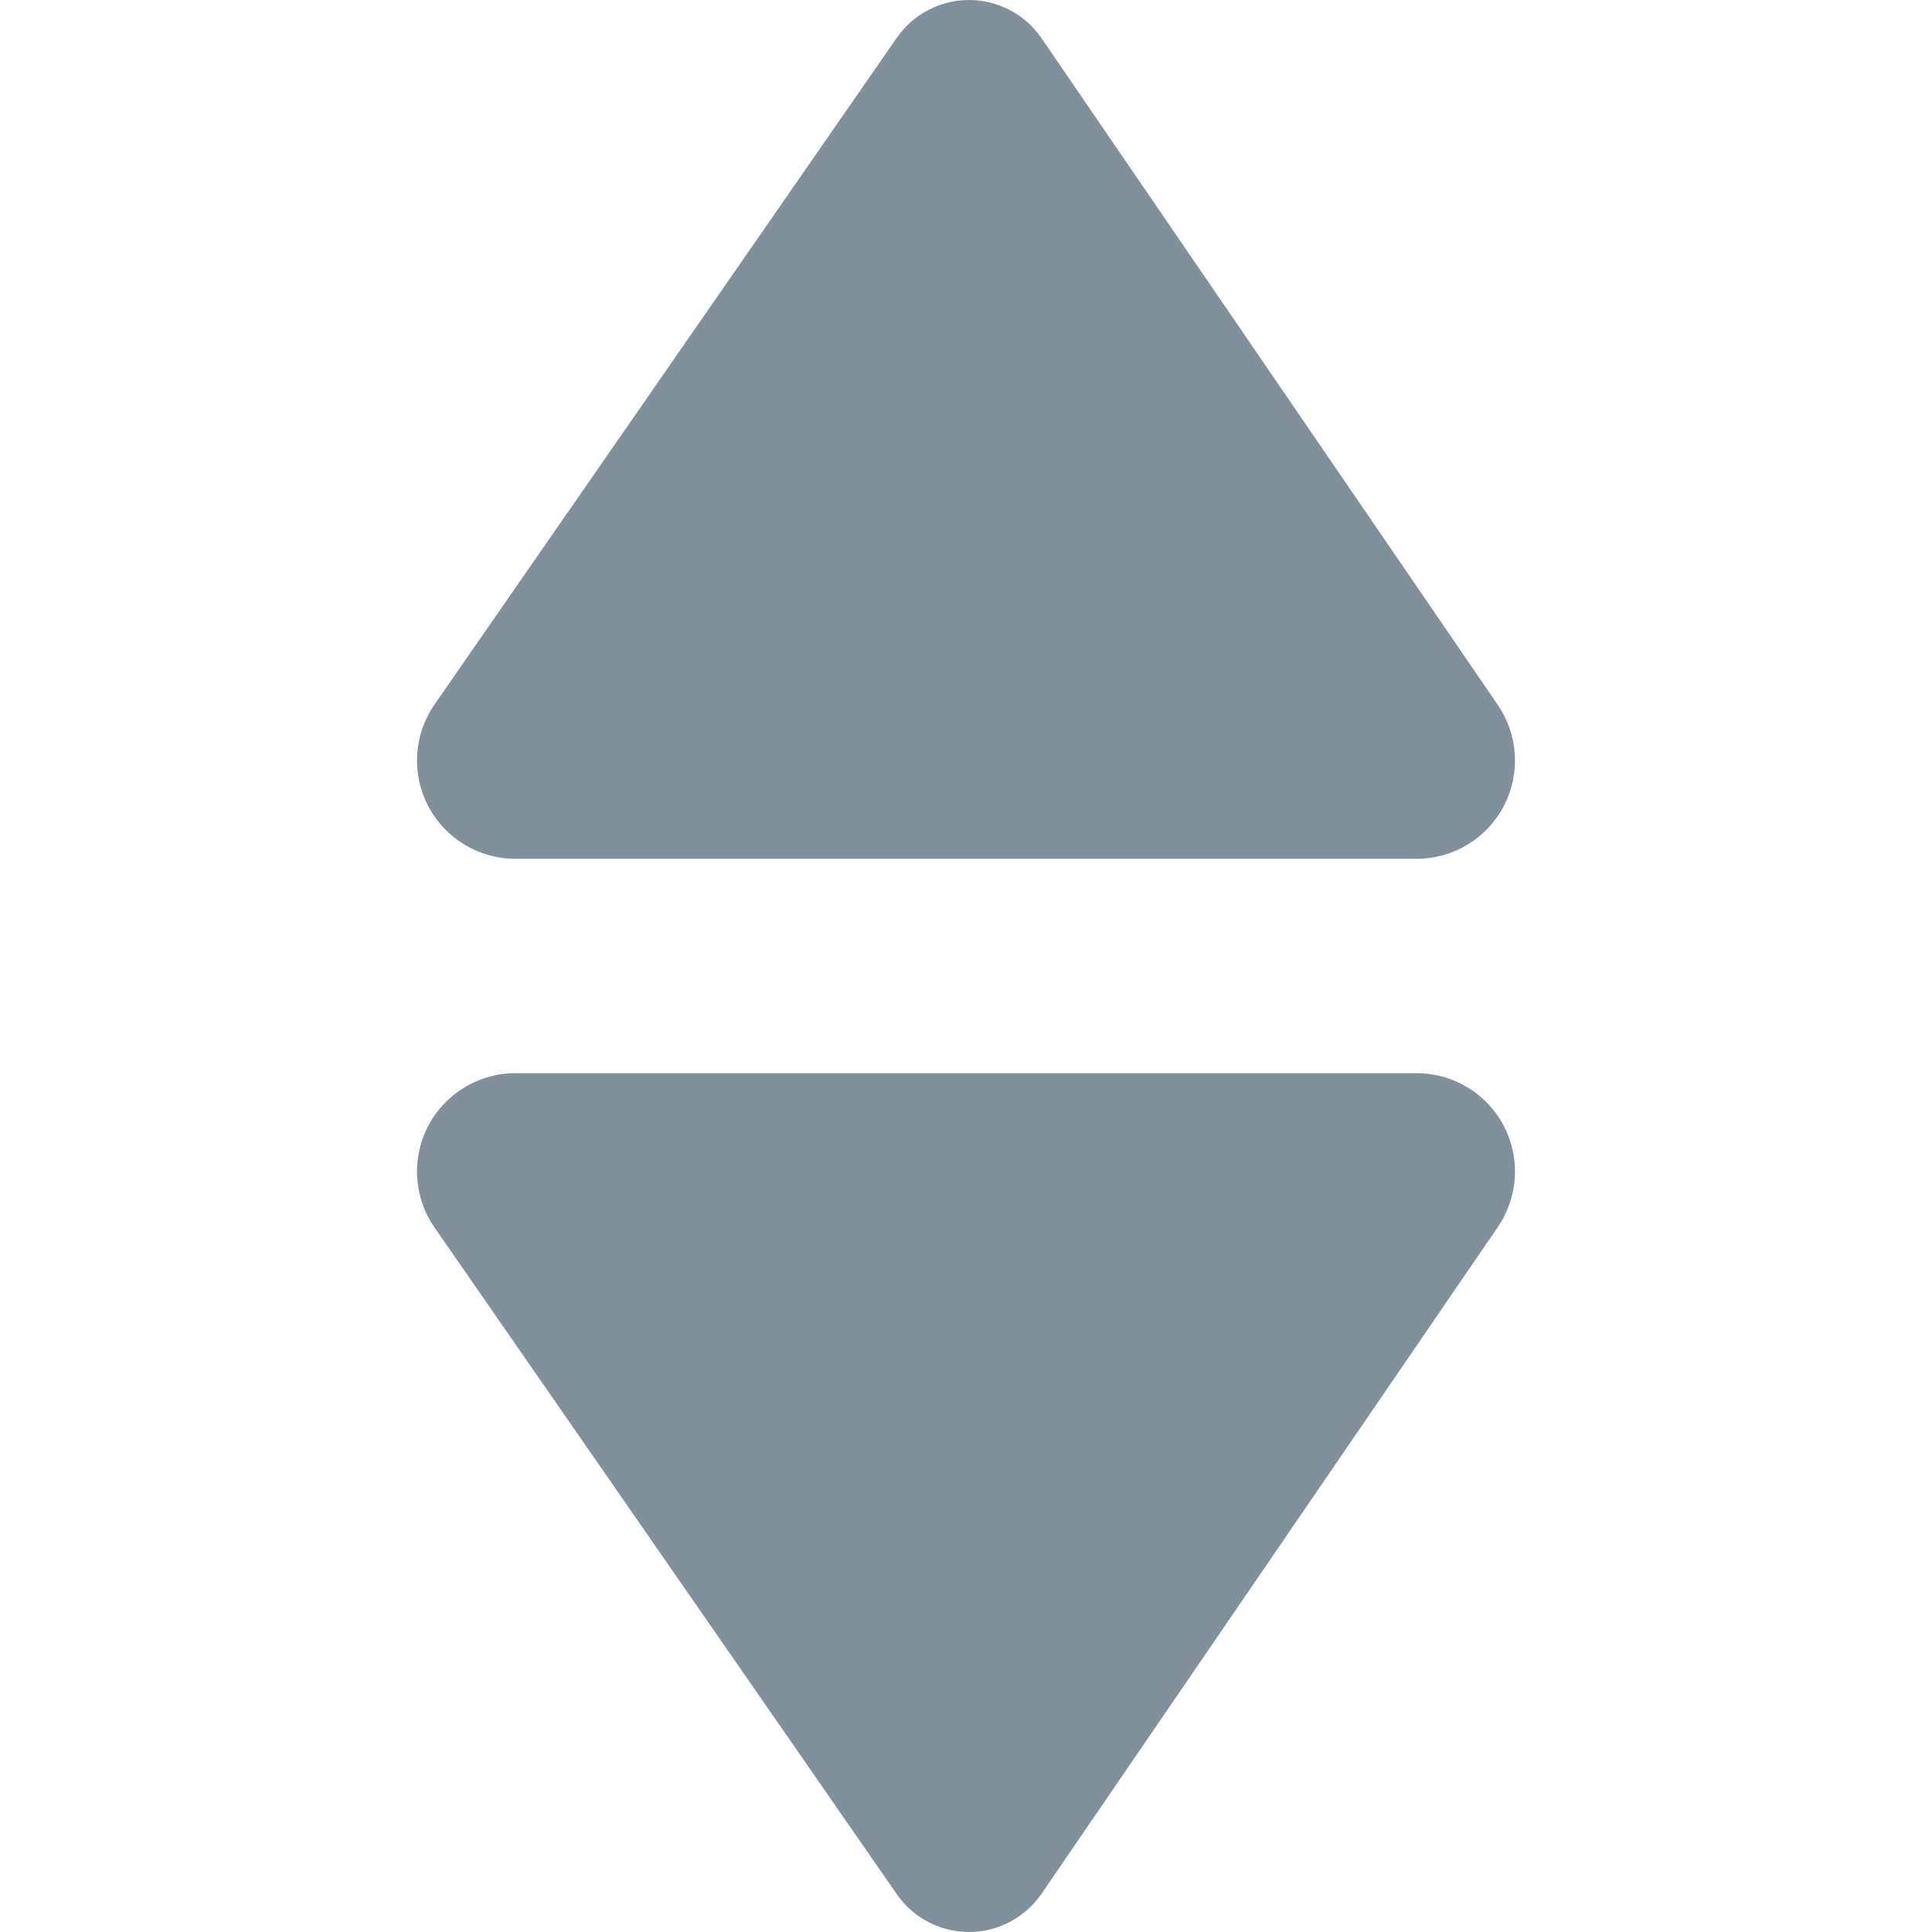<?xml version="1.0" encoding="iso-8859-1"?>
<!-- Generator: Adobe Illustrator 18.0.0, SVG Export Plug-In . SVG Version: 6.00 Build 0)  -->
<!DOCTYPE svg PUBLIC "-//W3C//DTD SVG 1.1//EN" "http://www.w3.org/Graphics/SVG/1.1/DTD/svg11.dtd">
<svg xmlns="http://www.w3.org/2000/svg" xmlns:xlink="http://www.w3.org/1999/xlink" version="1.1" id="Capa_1" x="0px" y="0px" viewBox="0 0 493.258 493.258" style="enable-background:new 0 0 493.258 493.258;" xml:space="preserve" width="512px" height="512px">
<g id="XMLID_621_">
	<path id="XMLID_623_" d="M131.564,219.258h230.13c9.314,0,17.857-5.16,22.203-13.389c4.34-8.246,3.769-18.193-1.494-25.895   L265.92,9.772C261.75,3.68,254.846,0.033,247.461,0c-7.377-0.018-14.303,3.584-18.507,9.658L110.935,179.863   c-5.319,7.668-5.938,17.664-1.607,25.941C113.659,214.067,122.225,219.258,131.564,219.258z" fill="#81919b"/>
	<path id="XMLID_622_" d="M361.694,273.998h-230.13c-9.339,0-17.905,5.193-22.236,13.455c-4.331,8.277-3.711,18.273,1.607,25.939   l118.019,170.205c4.204,6.074,11.13,9.676,18.507,9.66c7.385-0.031,14.289-3.682,18.459-9.772l116.483-170.205   c5.263-7.699,5.834-17.648,1.494-25.895C379.551,279.158,371.008,273.998,361.694,273.998z" fill="#81919b"/>
</g>
<g>
</g>
<g>
</g>
<g>
</g>
<g>
</g>
<g>
</g>
<g>
</g>
<g>
</g>
<g>
</g>
<g>
</g>
<g>
</g>
<g>
</g>
<g>
</g>
<g>
</g>
<g>
</g>
<g>
</g>
</svg>

